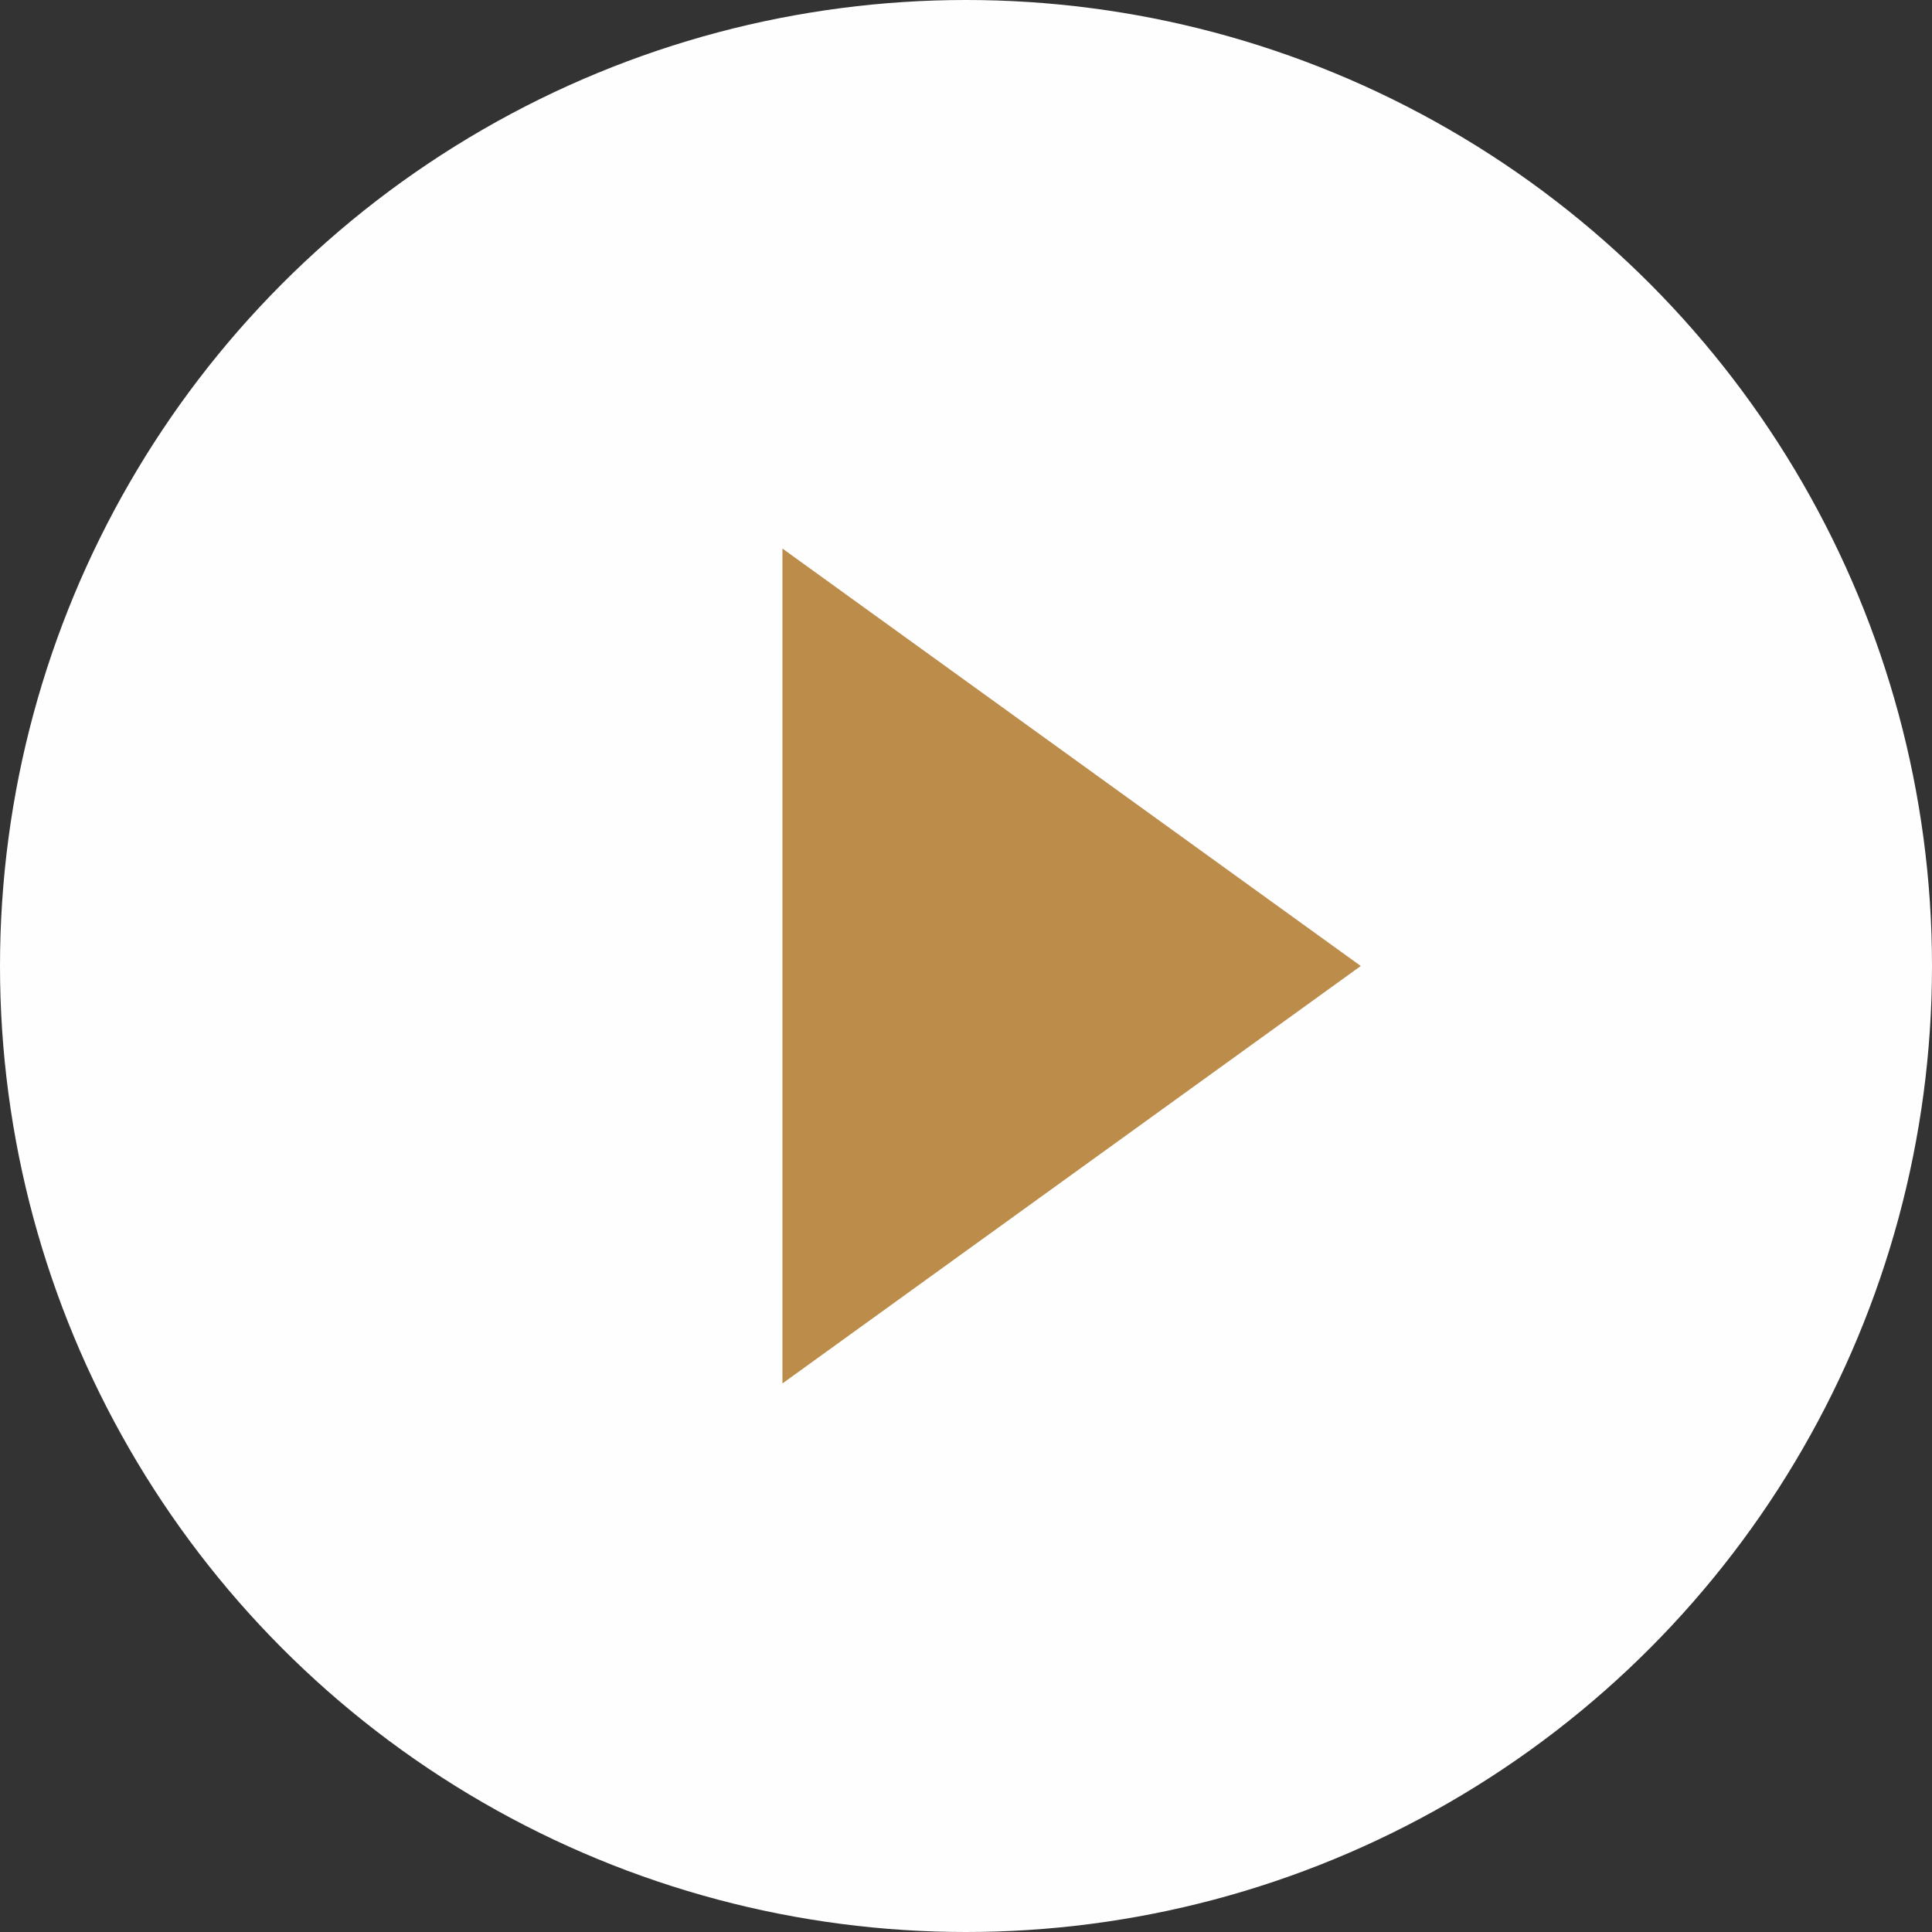 <?xml version="1.0" encoding="UTF-8"?>
<!DOCTYPE svg PUBLIC "-//W3C//DTD SVG 1.1//EN" "http://www.w3.org/Graphics/SVG/1.1/DTD/svg11.dtd">
<!-- Creator: CorelDRAW X7 -->
<svg xmlns="http://www.w3.org/2000/svg" xml:space="preserve" width="27.258mm" height="27.258mm" version="1.1" style="shape-rendering:geometricPrecision; text-rendering:geometricPrecision; image-rendering:optimizeQuality; fill-rule:evenodd; clip-rule:evenodd"
viewBox="0 0 2726 2726"
 xmlns:xlink="http://www.w3.org/1999/xlink">
 <rect x="0" y="0" width="2726" height="2726" fill="#333333" stroke="none"/>
 <defs>
  <style type="text/css">
   <![CDATA[
    .fil1 {fill:#BC8C4A}
    .fil0 {fill:#FEFEFE}
   ]]>
  </style>
 </defs>
 <g id="Слой_x0020_1">
  <g id="_2050890639856">
   <circle class="fil0" cx="1363" cy="1363" r="1363"/>
   <polygon class="fil1" points="1104,774 1920,1363 1104,1952 "/>
  </g>
 </g>
</svg>
